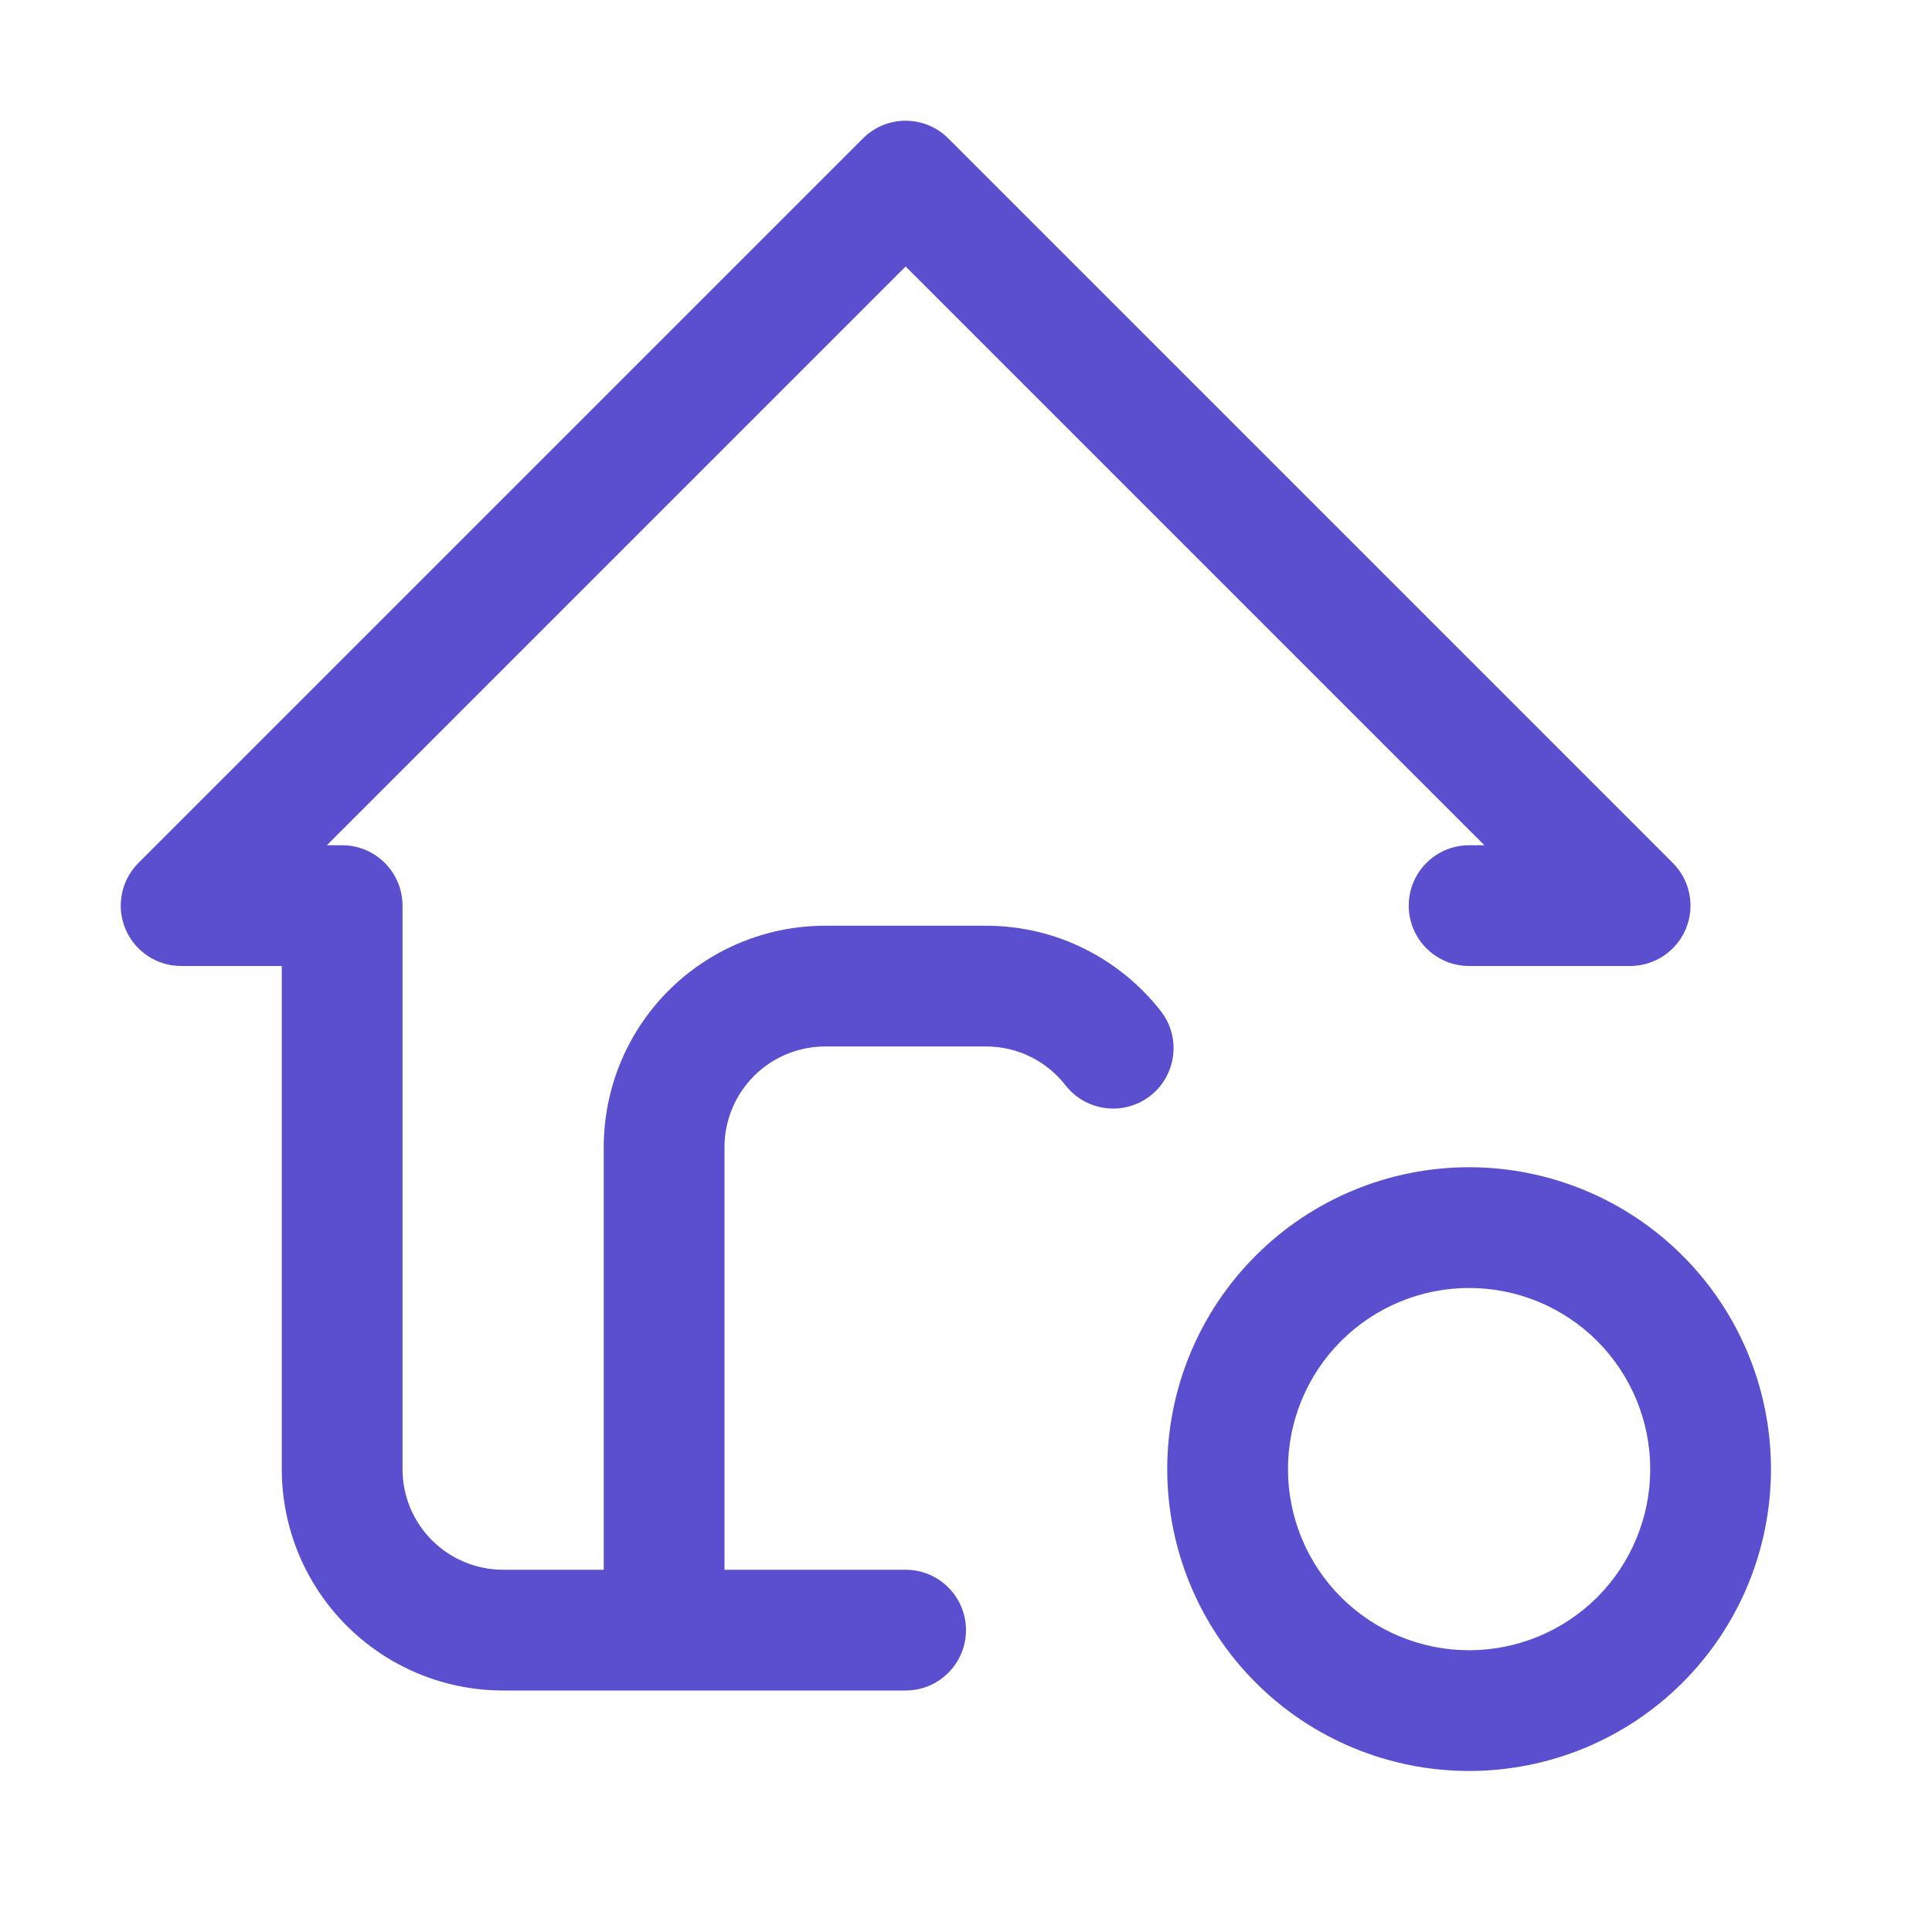 <svg width="32" height="32" viewBox="0 0 32 32" fill="none" xmlns="http://www.w3.org/2000/svg">
<path d="M24.333 14C23.781 14 23.333 14.448 23.333 15C23.333 15.552 23.781 16 24.333 16V14ZM27 15V16C27.404 16 27.769 15.756 27.924 15.383C28.079 15.009 27.993 14.579 27.707 14.293L27 15ZM15 3L15.707 2.293C15.317 1.902 14.683 1.902 14.293 2.293L15 3ZM3 15L2.293 14.293C2.007 14.579 1.921 15.009 2.076 15.383C2.231 15.756 2.596 16 3 16V15ZM5.667 15H6.667C6.667 14.448 6.219 14 5.667 14V15ZM5.667 24.333H4.667H5.667ZM15 28C15.552 28 16 27.552 16 27C16 26.448 15.552 26 15 26V28ZM20.333 24.333H19.333H20.333ZM24.333 28.333V29.333V28.333ZM28.333 24.333H29.333H28.333ZM24.333 20.333V19.333V20.333ZM10 27C10 27.552 10.448 28 11 28C11.552 28 12 27.552 12 27H10ZM13.667 16.333V17.333V16.333ZM17.649 17.977C17.989 18.412 18.617 18.489 19.053 18.15C19.488 17.81 19.566 17.181 19.226 16.746L17.649 17.977ZM24.333 16H27V14H24.333V16ZM27.707 14.293L15.707 2.293L14.293 3.707L26.293 15.707L27.707 14.293ZM14.293 2.293L2.293 14.293L3.707 15.707L15.707 3.707L14.293 2.293ZM3 16H5.667V14H3V16ZM4.667 15V24.333H6.667V15H4.667ZM4.667 24.333C4.667 25.306 5.053 26.238 5.741 26.926L7.155 25.512C6.842 25.199 6.667 24.775 6.667 24.333H4.667ZM5.741 26.926C6.428 27.614 7.361 28 8.333 28V26C7.891 26 7.467 25.824 7.155 25.512L5.741 26.926ZM8.333 28H15V26H8.333V28ZM19.333 24.333C19.333 25.659 19.86 26.931 20.798 27.869L22.212 26.455C21.649 25.892 21.333 25.129 21.333 24.333H19.333ZM20.798 27.869C21.735 28.807 23.007 29.333 24.333 29.333V27.333C23.538 27.333 22.775 27.017 22.212 26.455L20.798 27.869ZM24.333 29.333C25.659 29.333 26.931 28.807 27.869 27.869L26.455 26.455C25.892 27.017 25.129 27.333 24.333 27.333V29.333ZM27.869 27.869C28.807 26.931 29.333 25.659 29.333 24.333H27.333C27.333 25.129 27.017 25.892 26.455 26.455L27.869 27.869ZM29.333 24.333C29.333 23.007 28.807 21.735 27.869 20.798L26.455 22.212C27.017 22.775 27.333 23.538 27.333 24.333H29.333ZM27.869 20.798C26.931 19.86 25.659 19.333 24.333 19.333V21.333C25.129 21.333 25.892 21.649 26.455 22.212L27.869 20.798ZM24.333 19.333C23.007 19.333 21.735 19.86 20.798 20.798L22.212 22.212C22.775 21.649 23.538 21.333 24.333 21.333V19.333ZM20.798 20.798C19.86 21.735 19.333 23.007 19.333 24.333H21.333C21.333 23.538 21.649 22.775 22.212 22.212L20.798 20.798ZM12 27V19H10V27H12ZM12 19C12 18.558 12.176 18.134 12.488 17.822L11.074 16.407C10.386 17.095 10 18.027 10 19H12ZM12.488 17.822C12.801 17.509 13.225 17.333 13.667 17.333V15.333C12.694 15.333 11.762 15.72 11.074 16.407L12.488 17.822ZM13.667 17.333H16.333V15.333H13.667V17.333ZM16.333 17.333C16.867 17.333 17.342 17.583 17.649 17.977L19.226 16.746C18.556 15.889 17.509 15.333 16.333 15.333V17.333Z" fill="#5A4FCF"/>
</svg>
